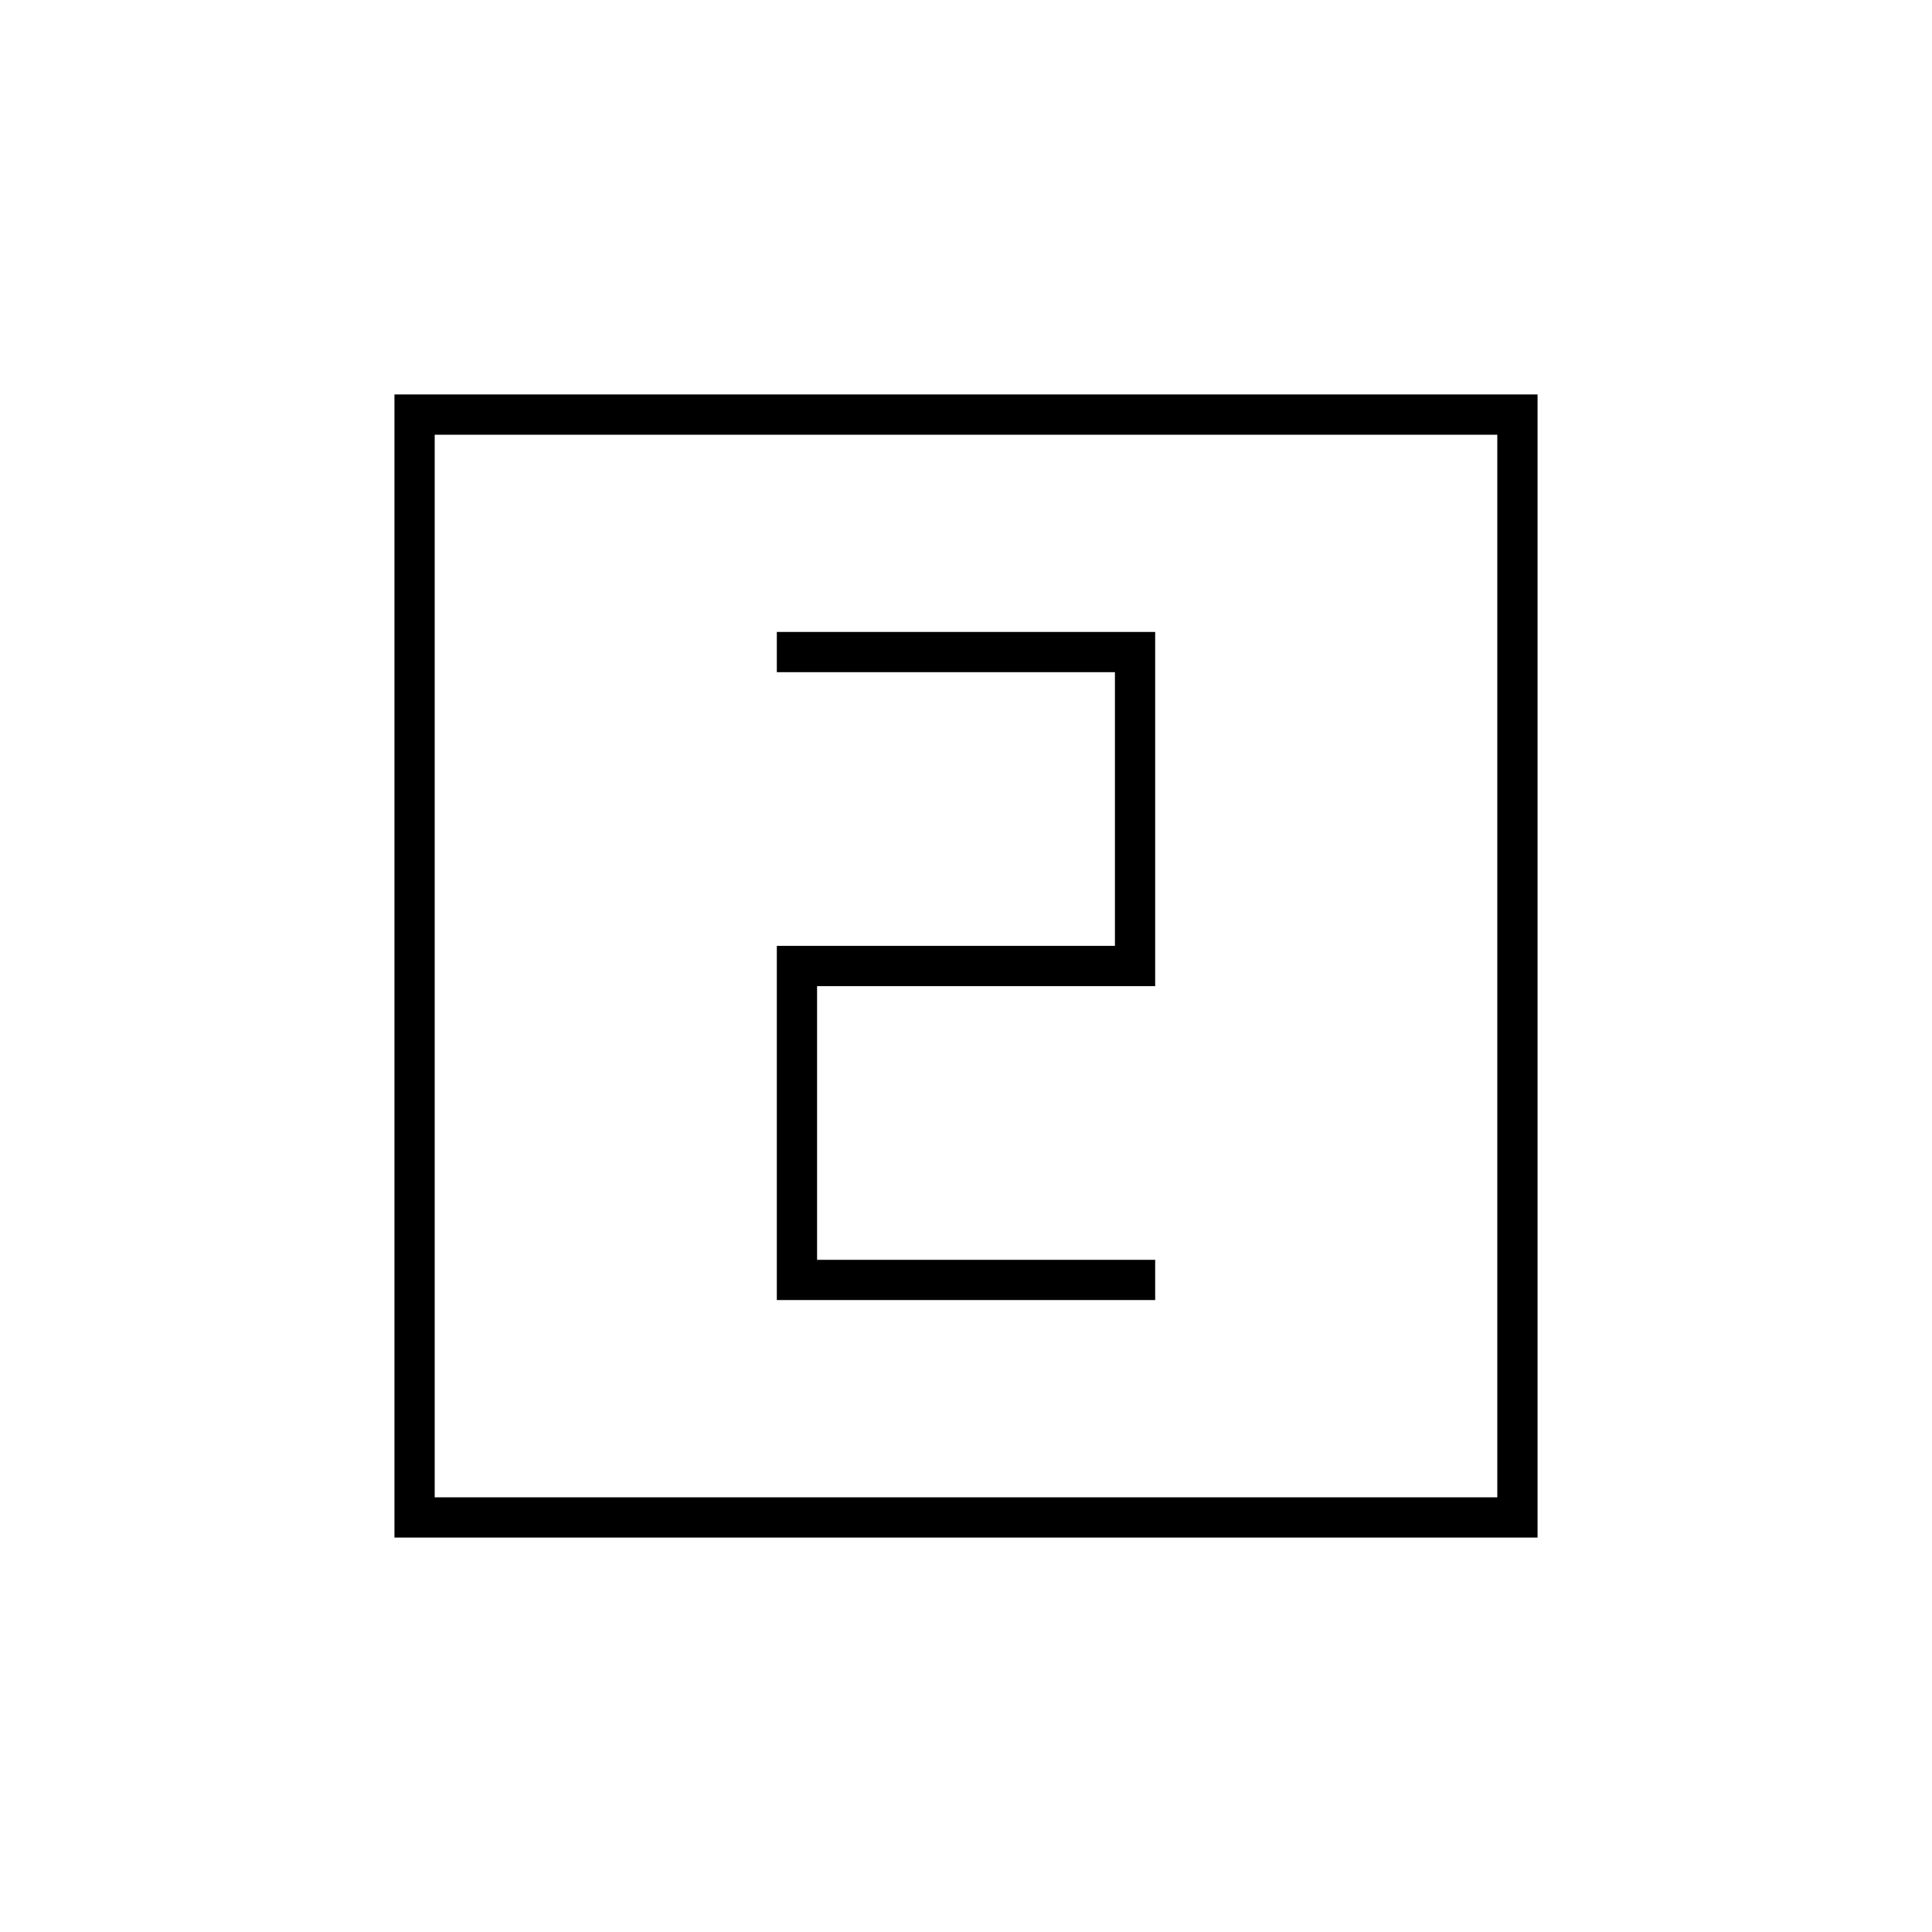 <svg xmlns="http://www.w3.org/2000/svg" height="20" viewBox="0 -960 960 960" width="20"><path d="M386-314h188v-20H406v-136h168v-176H386v20h168v136H386v176ZM196-196v-568h568v568H196Zm20-20h528v-528H216v528Zm0 0v-528 528Z"/></svg>